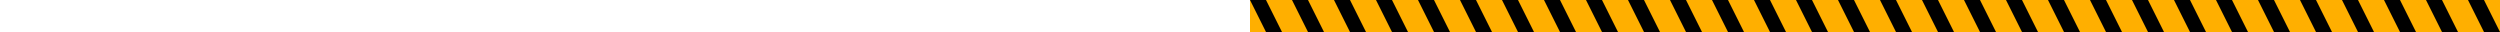 <svg xmlns="http://www.w3.org/2000/svg" width="100%" height="32px">
    <defs>
        <pattern id="bg" patternUnits="userSpaceOnUse" width="42" height="32">
            <rect
                fill="#ffaf00"
                width="64"
                height="32"
                x="0"
                y="0" />
                <rect
                fill="#000000"
                width="16"
                height="16"
                x="0"
                y="0" 
                transform="matrix(1,0, 1,2, 0,0)" />
        </pattern>
      </defs>
      <rect width="100%" height="100%" fill="url(#bg)"/>
</svg>